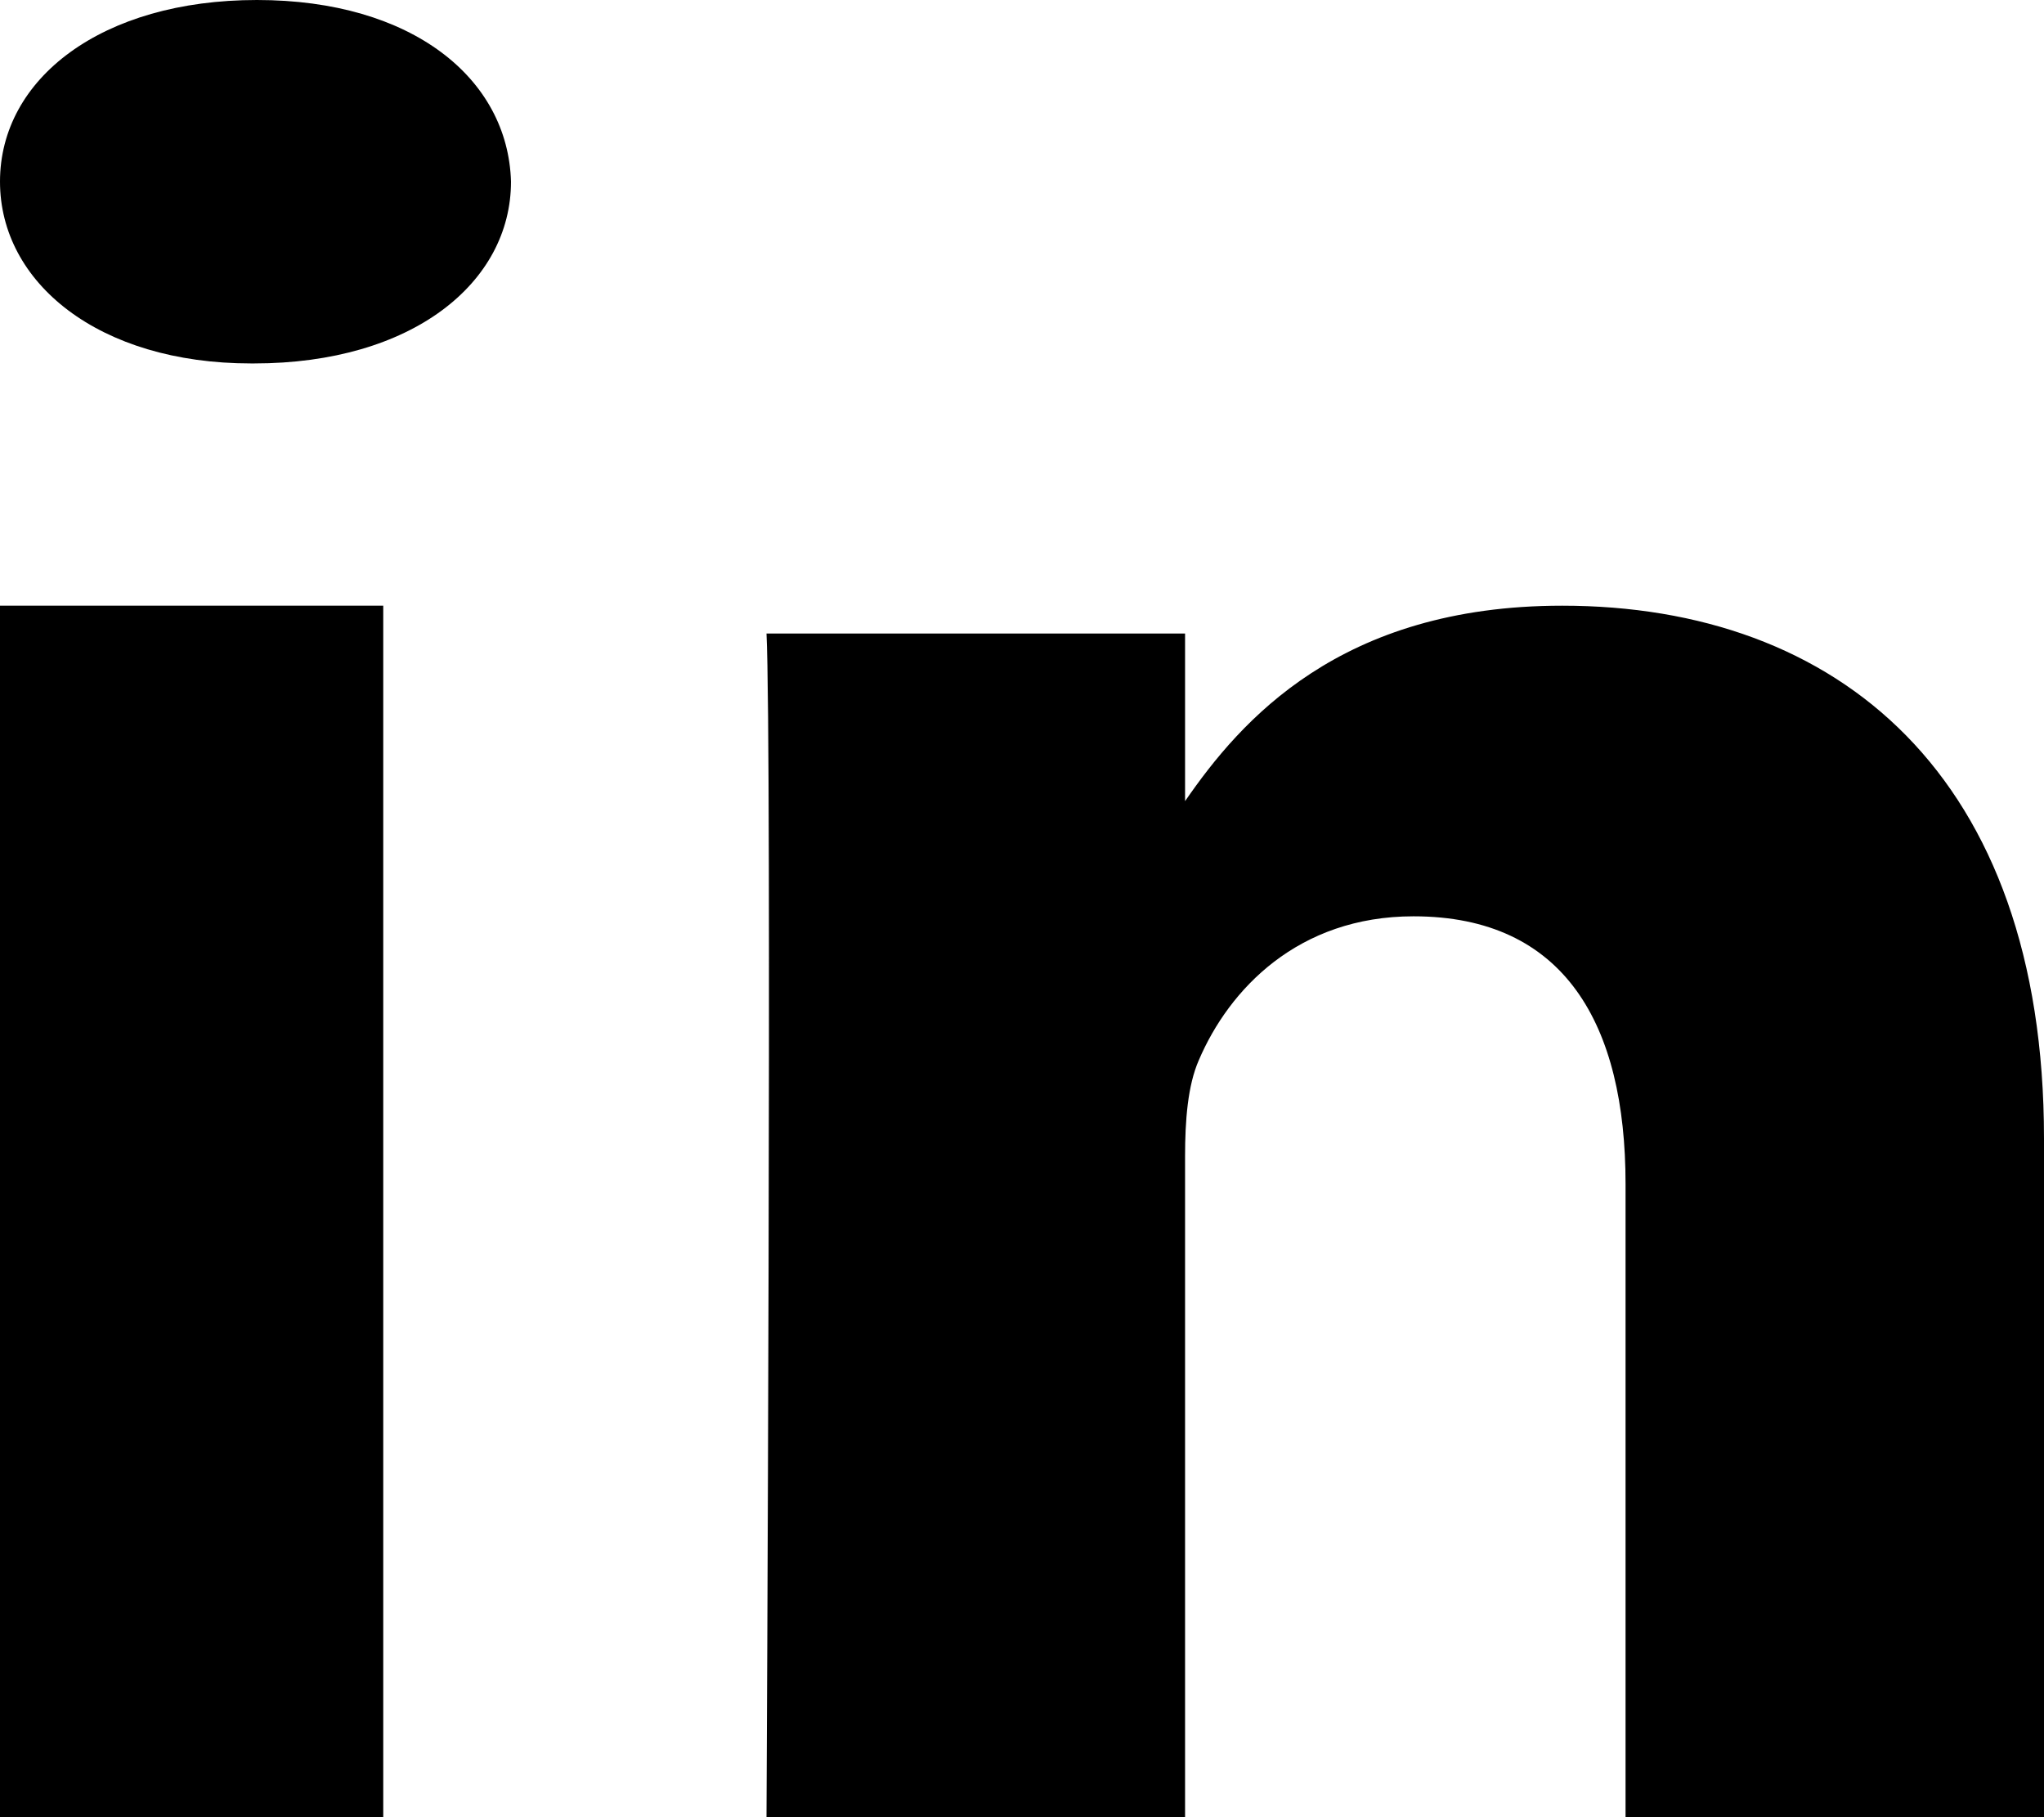 <svg width="18px" height="16px" viewBox="0 0 18 16" version="1.1" xmlns="http://www.w3.org/2000/svg" class="linkedin-icon">
    <title>LinkedIn Icon</title>
    <g transform="translate(-172, -297)" fill="currentColor">
        <path d="M175.375,302.333 L175.375,313 L172,313 L172,302.333 L175.375,302.333 Z M185.757,302.333 C188.182,302.333 190,303.823 190,307.024 L190,307.024 L190,313 L186.315,313 L186.315,307.424 C186.315,306.024 185.782,305.068 184.448,305.068 C183.43,305.068 182.823,305.712 182.557,306.335 C182.459,306.558 182.436,306.868 182.436,307.18 L182.436,307.18 L182.436,313 L178.75,313 C178.75,313 178.799,303.556 178.75,302.578 L178.75,302.578 L182.436,302.578 L182.436,304.054 C182.925,303.345 183.801,302.333 185.757,302.333 Z M174.263,297 C175.631,297 176.474,297.692 176.5,298.599 C176.5,299.489 175.631,300.2 174.237,300.2 L174.237,300.2 L174.211,300.2 C172.868,300.2 172,299.489 172,298.599 C172,297.692 172.895,297 174.263,297 Z" />
    </g>
</svg>
